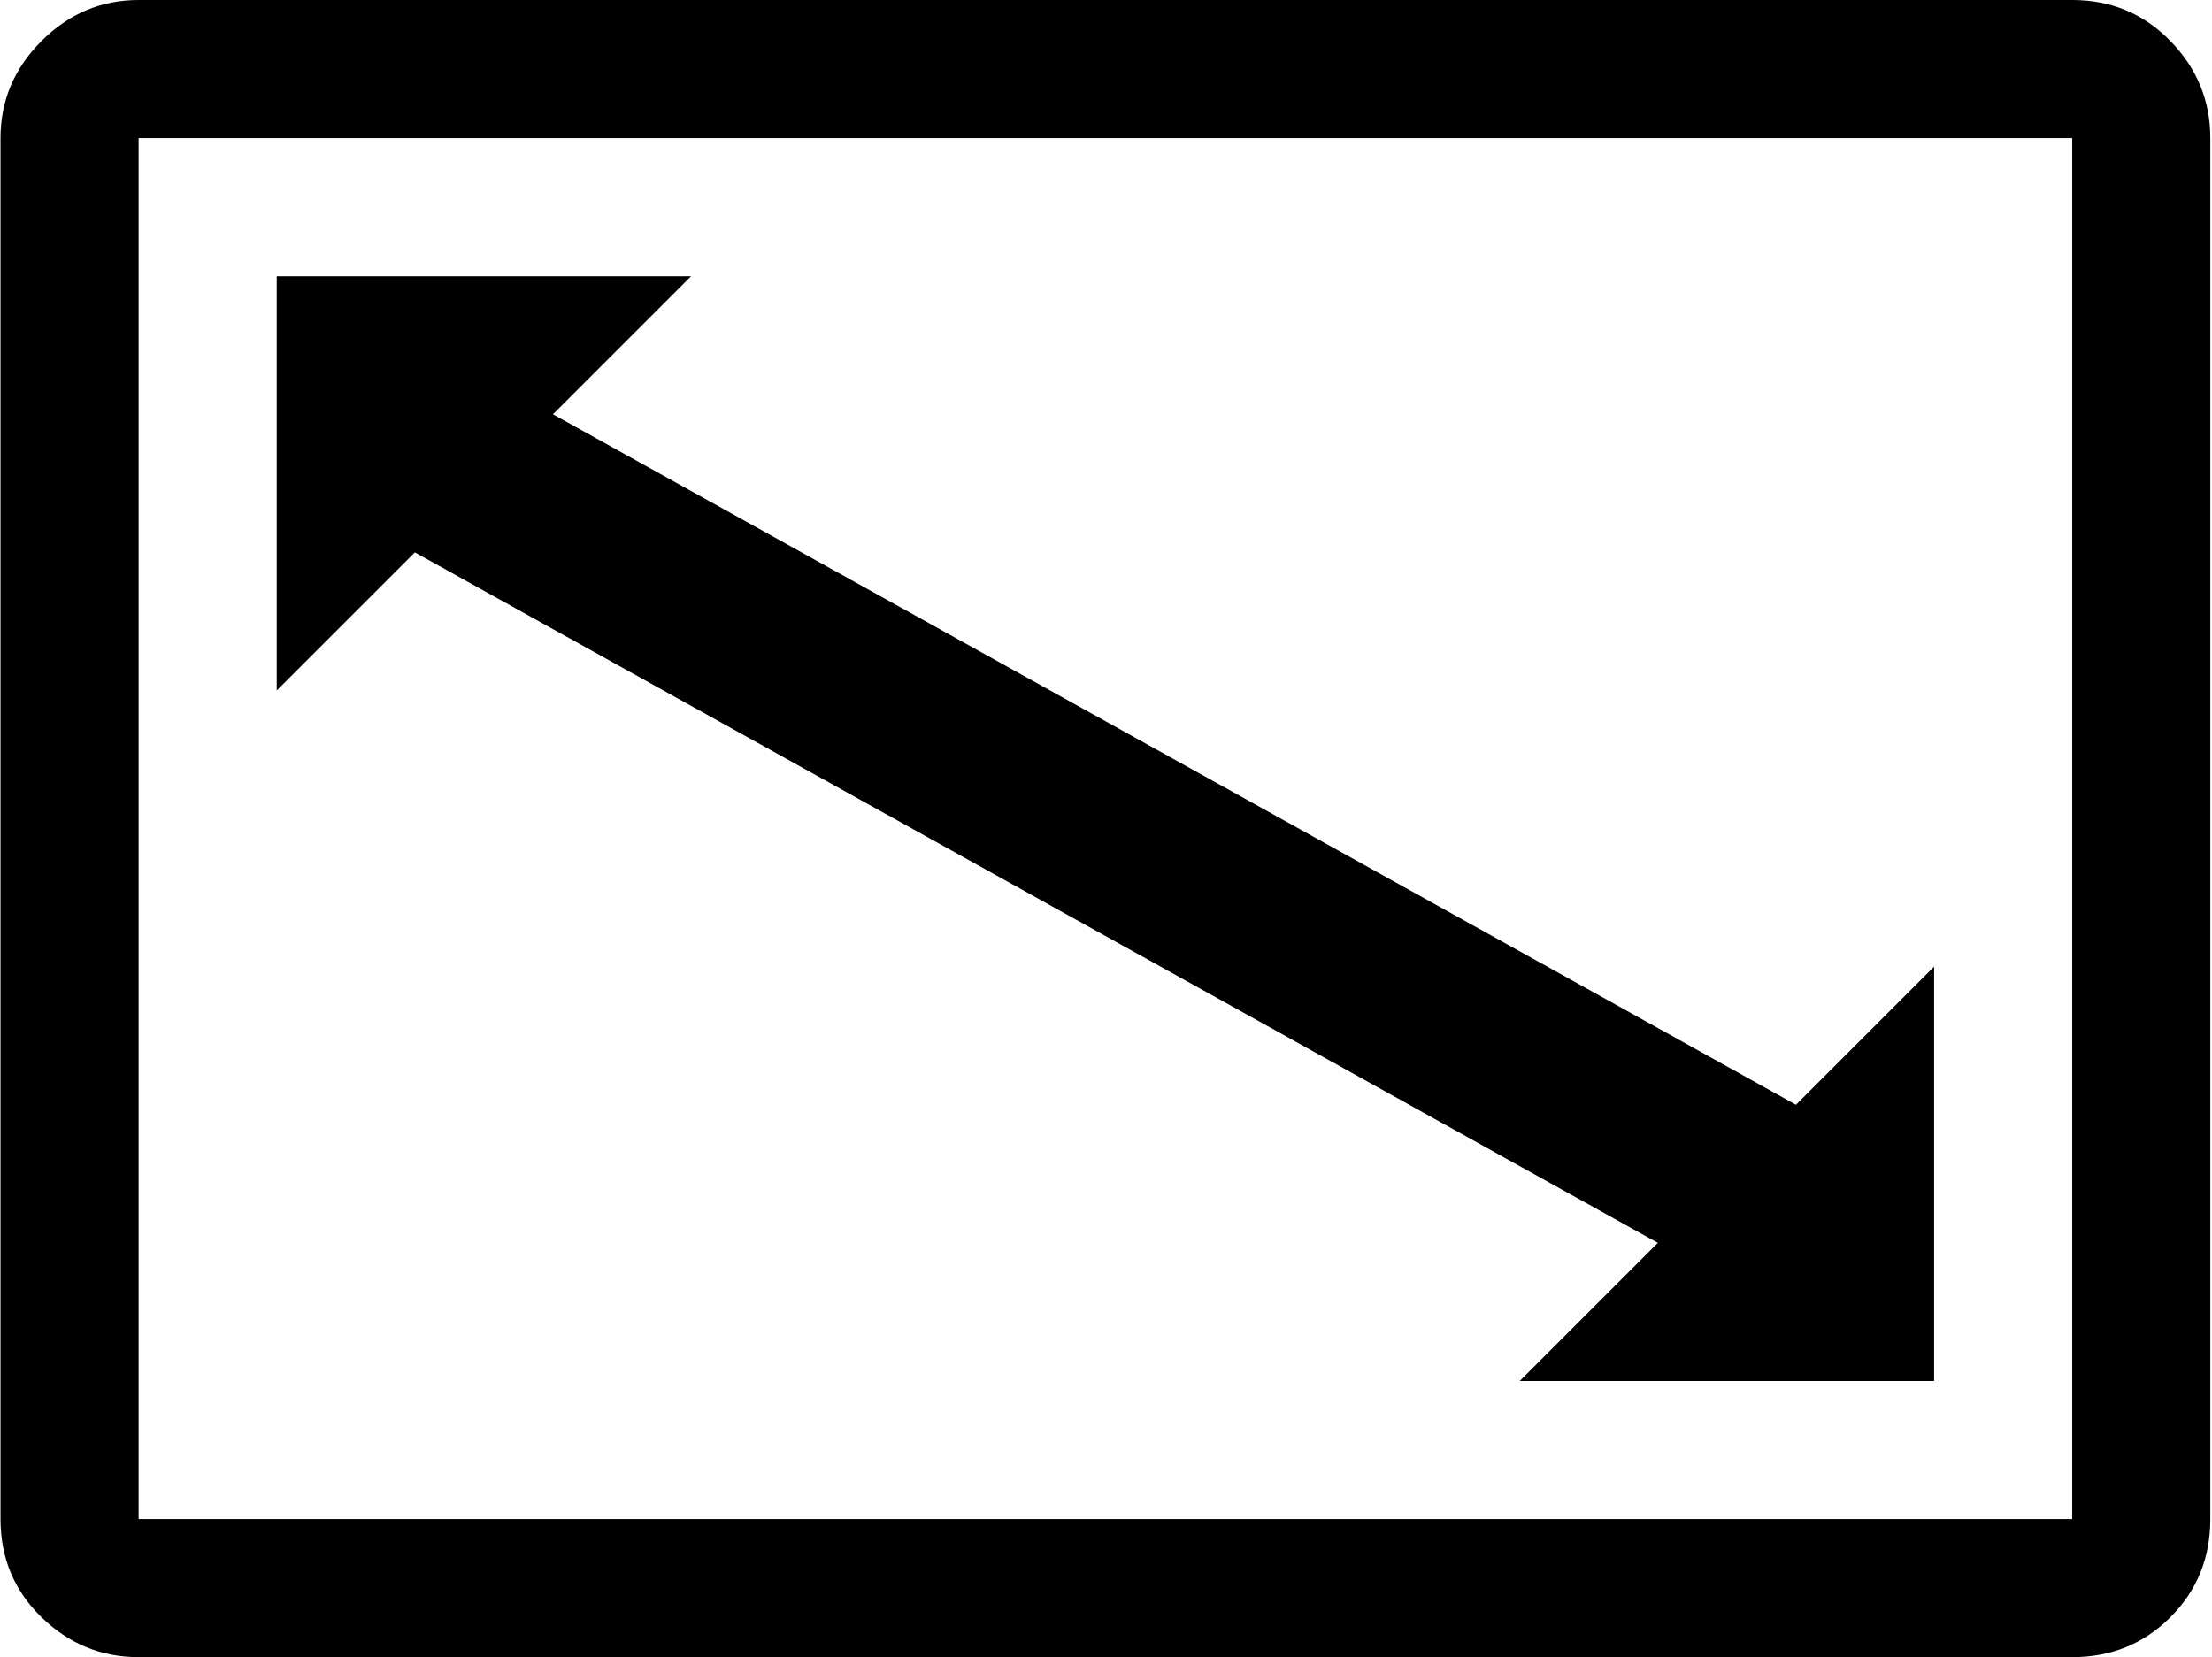 <svg xmlns="http://www.w3.org/2000/svg" xmlns:xlink="http://www.w3.org/1999/xlink" width="1025" height="768" viewBox="0 0 1025 768"><path fill="currentColor" d="M960.226 768h-896q-26 0-45-18.5t-19-45.5V64q0-26 19-45t45-19h896q27 0 45.5 19t18.5 45v640q0 27-18.5 45.5t-45.5 18.5m0-704h-896v640h896zm-704 128l576 320l64-64v192h-192l64-64l-576-320l-64 64V128h192z"/></svg>
